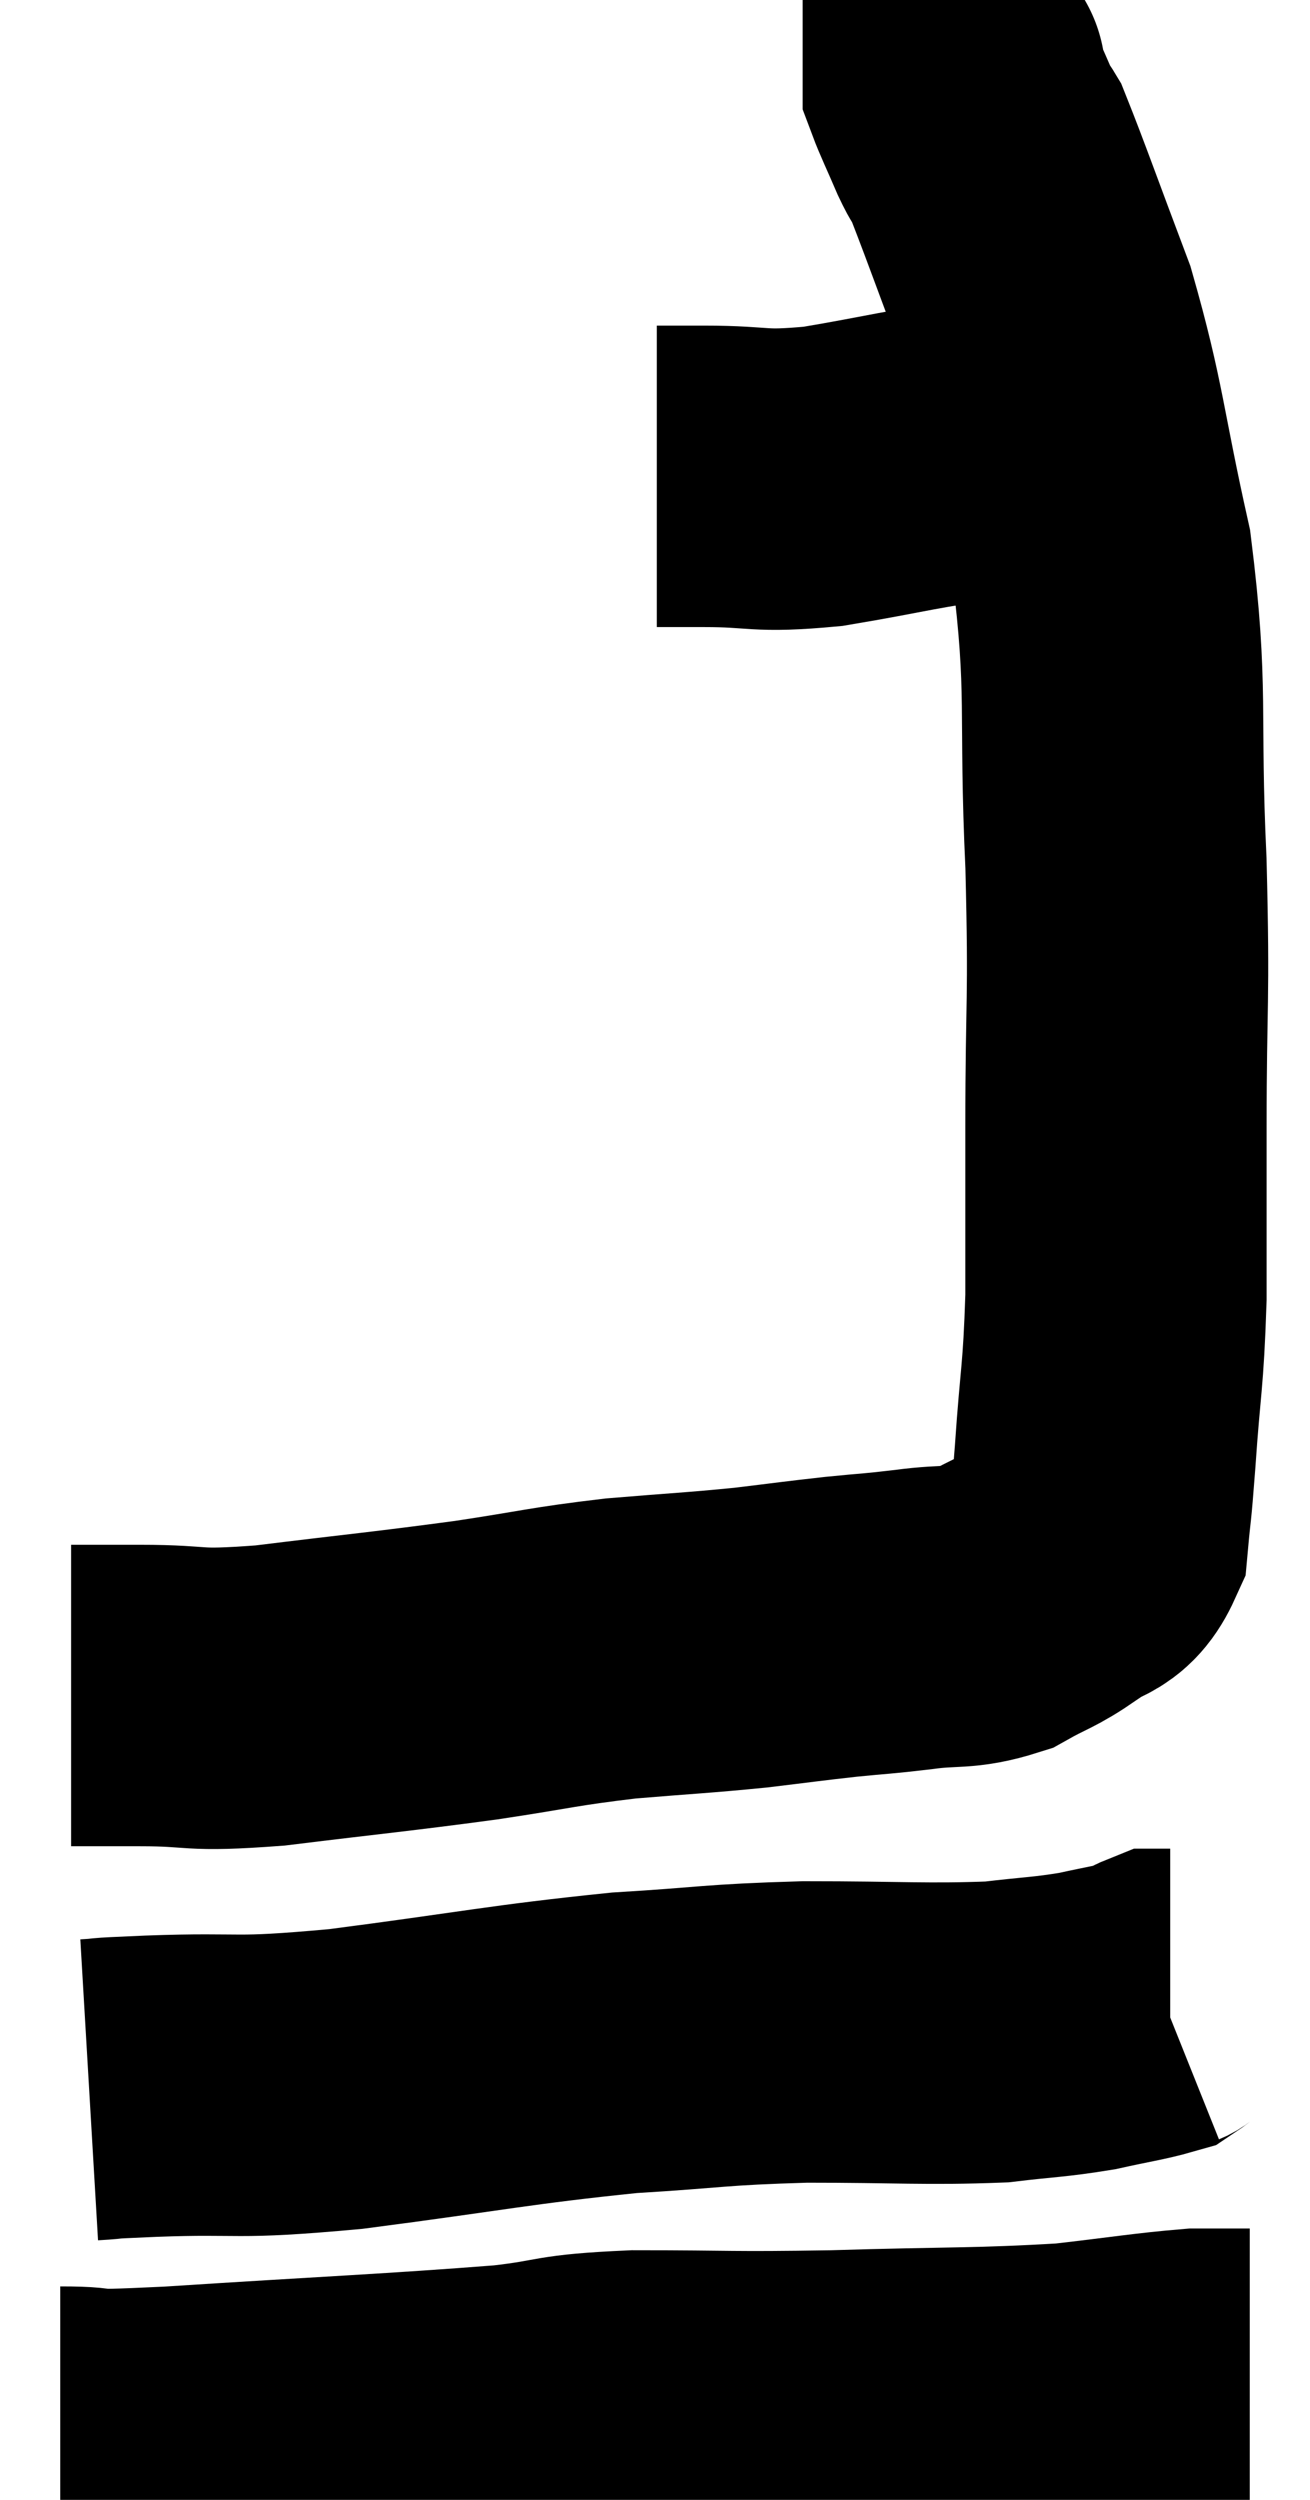 <svg xmlns="http://www.w3.org/2000/svg" viewBox="13.46 2.72 21.74 41.46" width="21.74" height="41.46"><path d="M 14.64 30.84 C 15.21 30.84, 14.955 30.84, 15.78 30.84 C 16.86 30.84, 16.545 30.945, 17.94 30.84 C 19.65 30.63, 19.905 30.615, 21.36 30.42 C 22.56 30.24, 22.62 30.195, 23.76 30.06 C 24.84 29.97, 25.005 29.97, 25.92 29.88 C 26.67 29.79, 26.745 29.775, 27.42 29.7 C 28.02 29.64, 27.99 29.655, 28.62 29.58 C 29.28 29.49, 29.37 29.58, 29.94 29.4 C 30.42 29.13, 30.465 29.16, 30.9 28.86 C 31.29 28.53, 31.455 28.695, 31.68 28.2 C 31.74 27.54, 31.725 27.87, 31.8 26.88 C 31.89 25.56, 31.935 25.605, 31.98 24.24 C 31.98 22.83, 31.98 23.22, 31.98 21.42 C 31.98 19.23, 32.04 19.41, 31.98 17.04 C 31.86 14.49, 32.025 14.22, 31.74 11.94 C 31.29 9.93, 31.32 9.6, 30.84 7.92 C 30.33 6.57, 30.12 5.97, 29.82 5.22 C 29.73 5.07, 29.775 5.205, 29.64 4.92 C 29.46 4.5, 29.37 4.32, 29.28 4.08 C 29.28 4.02, 29.28 3.99, 29.28 3.96 C 29.28 3.96, 29.34 4.02, 29.28 3.96 L 29.04 3.72" fill="none" stroke="black" stroke-width="5"></path><path d="M 24.36 10.62 C 24.75 10.62, 24.45 10.62, 25.14 10.62 C 26.13 10.62, 25.995 10.725, 27.12 10.62 C 28.38 10.41, 28.68 10.305, 29.64 10.2 C 30.3 10.2, 30.555 10.215, 30.96 10.2 C 31.11 10.17, 31.14 10.17, 31.26 10.14 C 31.35 10.11, 31.395 10.095, 31.44 10.08 L 31.44 10.08" fill="none" stroke="black" stroke-width="5"></path><path d="M 14.94 37.38 C 15.45 37.35, 14.895 37.365, 15.96 37.32 C 17.58 37.26, 17.235 37.38, 19.2 37.2 C 21.51 36.9, 21.915 36.795, 23.82 36.6 C 25.32 36.51, 25.275 36.465, 26.82 36.42 C 28.41 36.42, 28.83 36.465, 30 36.42 C 30.75 36.33, 30.855 36.345, 31.5 36.24 C 32.04 36.12, 32.265 36.09, 32.58 36 C 32.67 35.94, 32.685 35.91, 32.76 35.88 L 32.88 35.88" fill="none" stroke="black" stroke-width="5"></path><path d="M 14.46 43.14 C 15.39 43.14, 14.46 43.23, 16.32 43.14 C 19.11 42.96, 19.98 42.93, 21.9 42.78 C 22.95 42.66, 22.65 42.6, 24 42.54 C 25.65 42.54, 25.5 42.57, 27.3 42.54 C 29.25 42.48, 29.7 42.51, 31.2 42.42 C 32.25 42.3, 32.58 42.24, 33.3 42.18 C 33.69 42.18, 33.855 42.18, 34.08 42.18 L 34.2 42.18" fill="none" stroke="black" stroke-width="5"></path></svg>